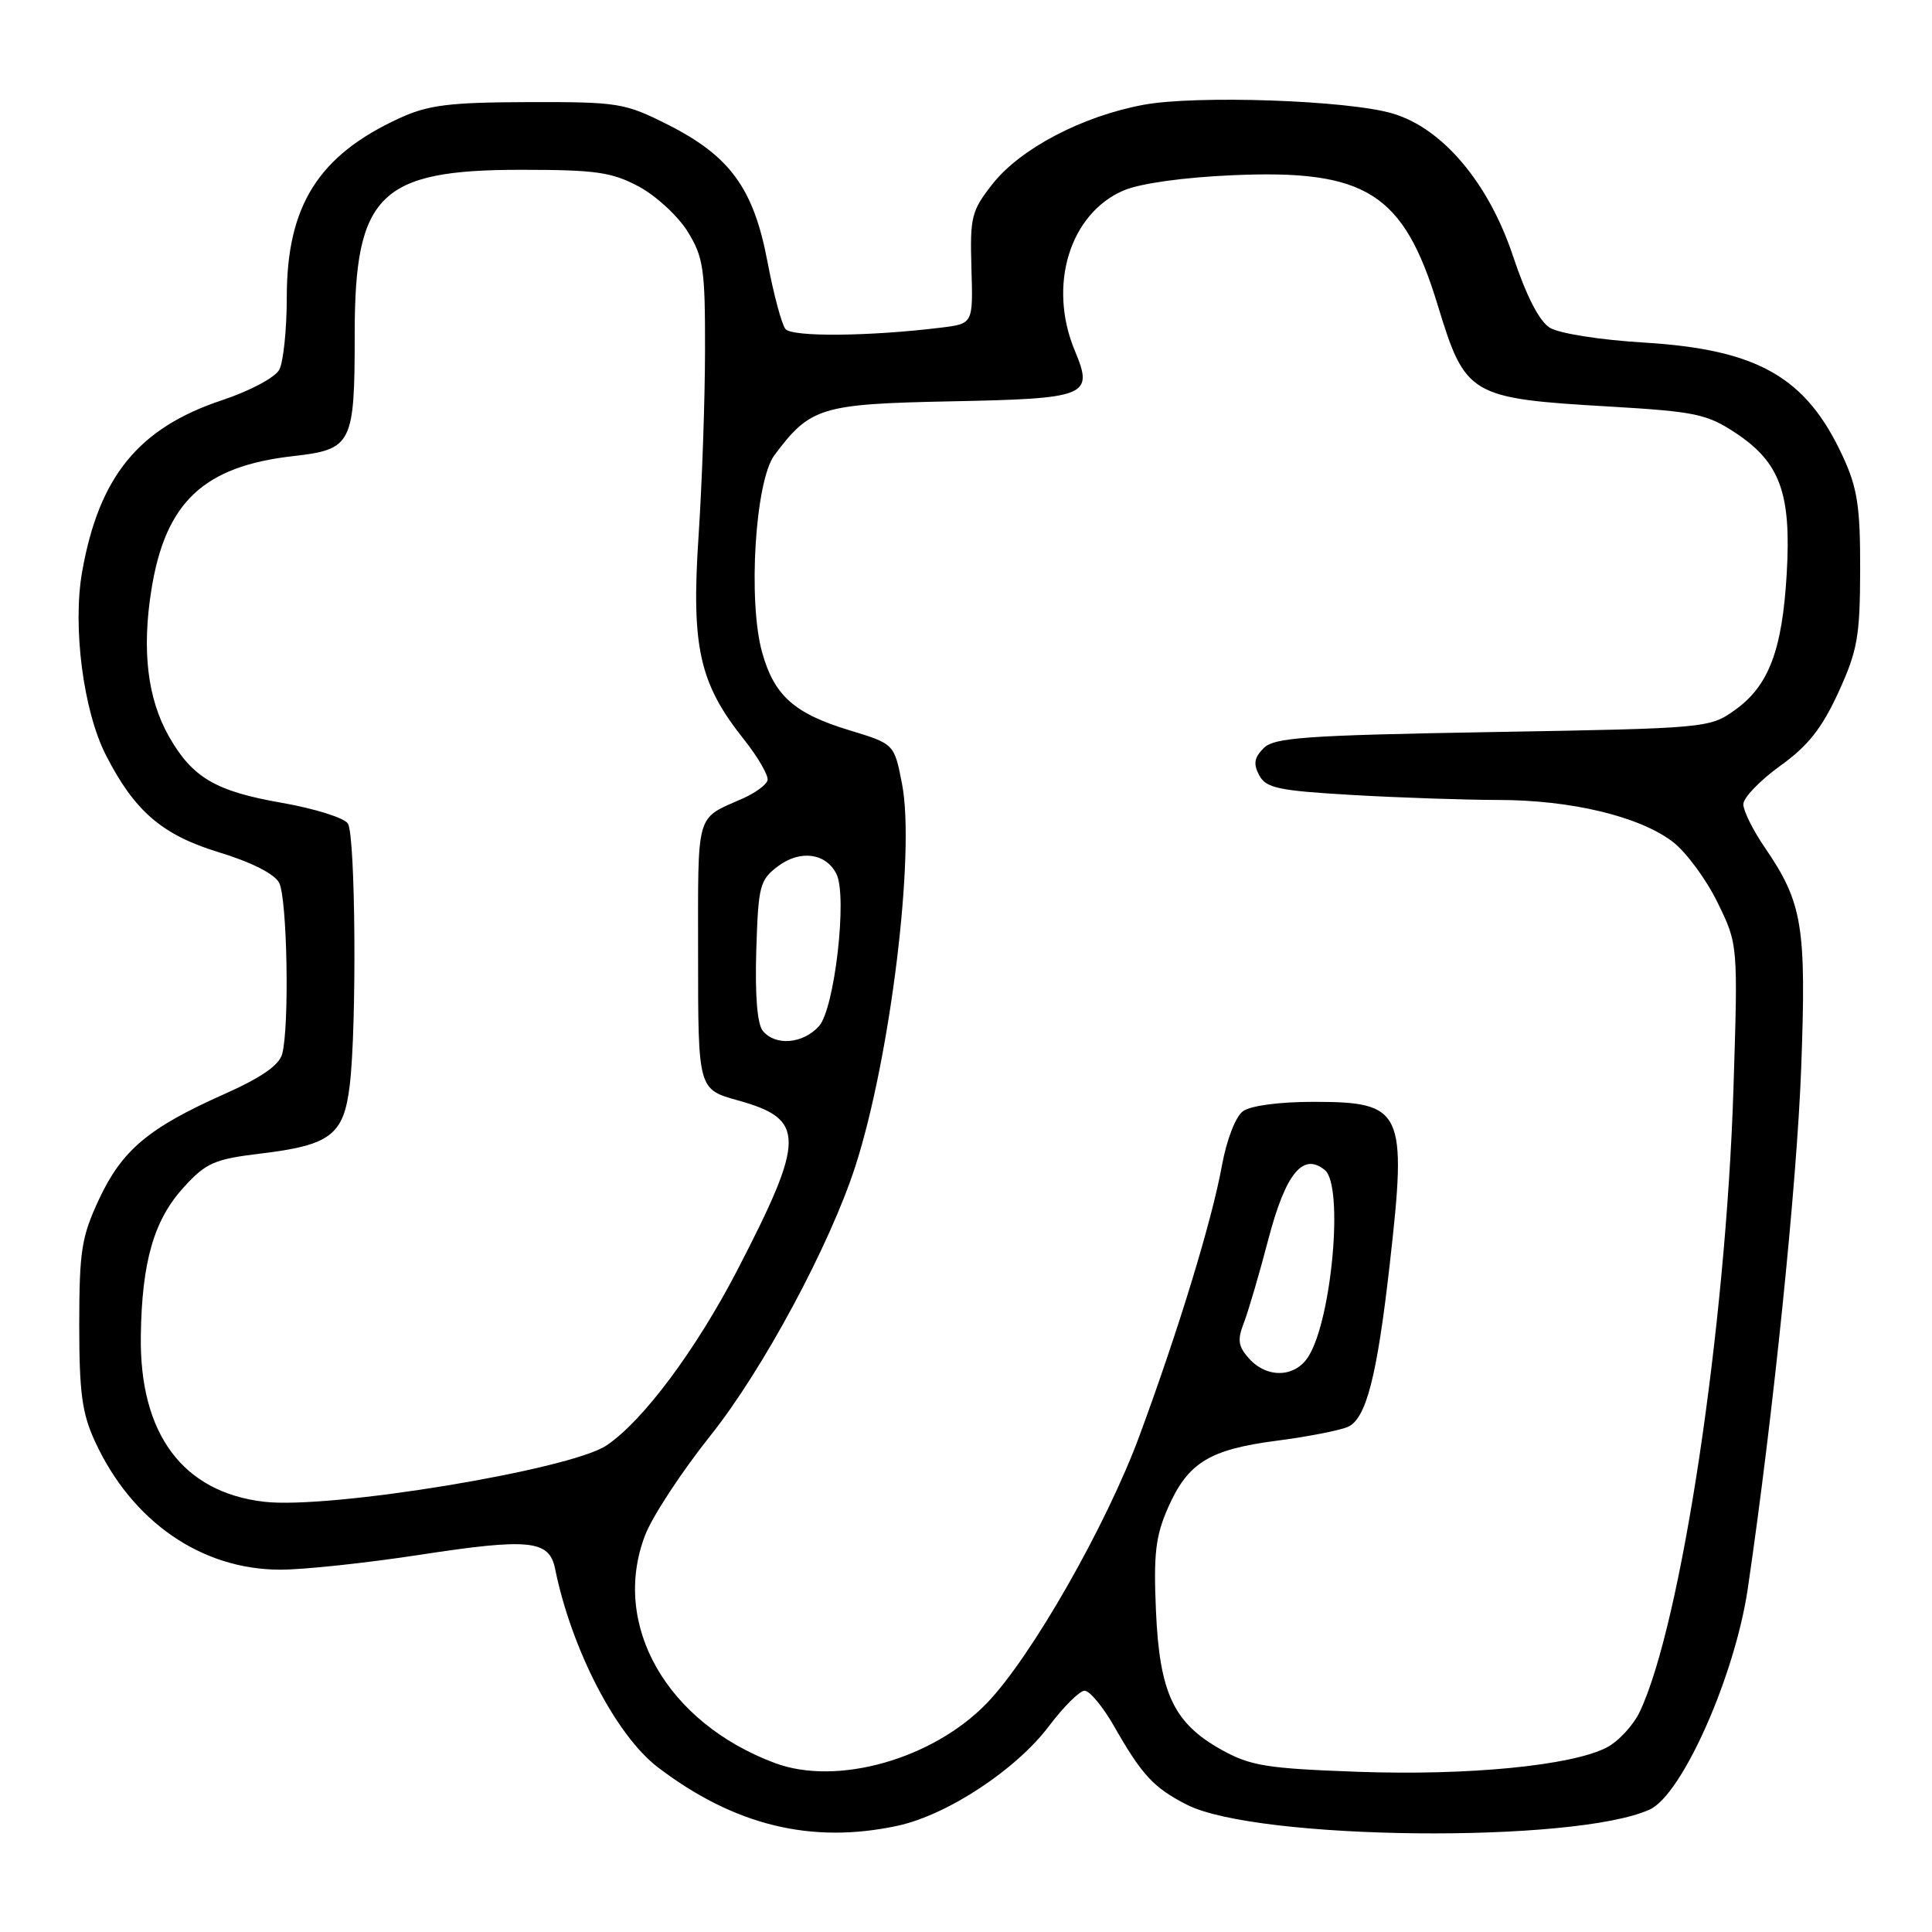 <?xml version="1.0" encoding="UTF-8" standalone="no"?>
<!DOCTYPE svg PUBLIC "-//W3C//DTD SVG 1.1//EN" "http://www.w3.org/Graphics/SVG/1.1/DTD/svg11.dtd" >
<svg xmlns="http://www.w3.org/2000/svg" xmlns:xlink="http://www.w3.org/1999/xlink" version="1.1" viewBox="0 0 256 256">
 <g >
 <path fill="currentColor"
d=" M 118.91 241.93 C 125.51 240.51 134.64 234.50 139.00 228.71 C 140.93 226.15 143.04 224.05 143.71 224.03 C 144.37 224.01 146.14 226.14 147.63 228.75 C 151.32 235.22 152.87 236.89 157.26 239.13 C 166.52 243.86 208.67 244.30 218.60 239.77 C 222.90 237.81 229.89 222.05 231.59 210.50 C 234.95 187.62 238.09 156.99 238.67 141.47 C 239.36 122.71 238.86 119.64 233.86 112.32 C 232.28 110.02 231.00 107.43 231.00 106.57 C 231.00 105.70 233.19 103.43 235.86 101.50 C 239.57 98.84 241.40 96.52 243.59 91.76 C 246.13 86.21 246.46 84.36 246.48 75.50 C 246.50 67.15 246.12 64.68 244.20 60.51 C 239.34 49.97 232.96 46.31 217.80 45.39 C 212.00 45.04 206.56 44.18 205.35 43.42 C 203.95 42.55 202.23 39.18 200.47 33.90 C 197.23 24.19 191.12 16.97 184.50 15.03 C 178.56 13.28 158.48 12.59 151.50 13.89 C 143.40 15.40 135.23 19.68 131.54 24.35 C 128.71 27.94 128.52 28.72 128.72 35.55 C 128.94 42.89 128.94 42.89 124.72 43.41 C 115.21 44.58 104.97 44.67 104.08 43.60 C 103.58 42.99 102.50 38.97 101.69 34.66 C 99.85 24.95 96.73 20.67 88.46 16.50 C 82.77 13.64 81.93 13.50 70.00 13.53 C 59.55 13.56 56.76 13.91 53.00 15.63 C 42.21 20.56 38.00 27.23 38.00 39.38 C 38.00 43.64 37.55 47.96 37.01 48.98 C 36.46 50.02 33.12 51.80 29.42 53.03 C 18.35 56.71 13.11 63.15 10.88 75.78 C 9.60 83.07 11.04 94.20 14.03 100.05 C 17.82 107.49 21.50 110.65 29.00 112.93 C 33.28 114.23 36.35 115.78 36.98 116.96 C 38.06 118.98 38.37 136.01 37.39 139.66 C 36.99 141.15 34.61 142.80 29.66 145.00 C 19.69 149.44 16.18 152.39 13.13 158.89 C 10.80 163.88 10.51 165.72 10.50 175.50 C 10.50 184.58 10.87 187.29 12.61 191.05 C 17.50 201.63 26.68 207.97 37.11 207.99 C 40.20 208.00 48.50 207.11 55.56 206.03 C 70.15 203.79 72.78 204.06 73.55 207.86 C 75.73 218.57 81.64 229.97 87.20 234.20 C 97.32 241.89 107.51 244.37 118.91 241.93 Z  M 102.70 233.62 C 88.35 228.27 80.94 215.30 85.47 203.45 C 86.41 200.97 90.32 195.01 94.14 190.22 C 101.08 181.53 109.97 164.98 113.35 154.50 C 117.99 140.08 121.29 113.05 119.53 103.91 C 118.50 98.57 118.50 98.57 112.54 96.76 C 105.25 94.55 102.59 92.18 100.99 86.46 C 99.08 79.64 100.07 63.73 102.61 60.32 C 107.37 53.95 108.74 53.53 126.00 53.18 C 144.14 52.82 144.94 52.49 142.42 46.47 C 138.82 37.85 141.73 28.30 148.90 25.23 C 151.06 24.31 156.82 23.50 163.27 23.22 C 181.02 22.43 185.97 25.56 190.50 40.42 C 194.18 52.48 194.71 52.79 213.45 53.88 C 224.63 54.54 226.20 54.87 229.98 57.37 C 235.87 61.27 237.37 65.37 236.75 76.00 C 236.16 86.18 234.37 90.89 229.86 94.10 C 226.55 96.47 226.11 96.51 197.78 97.00 C 172.99 97.43 168.85 97.72 167.44 99.13 C 166.19 100.39 166.05 101.22 166.85 102.73 C 167.77 104.43 169.39 104.77 179.20 105.34 C 185.42 105.70 194.12 105.99 198.54 106.00 C 208.16 106.00 217.23 108.18 221.63 111.53 C 223.40 112.88 226.07 116.49 227.57 119.56 C 230.30 125.13 230.30 125.13 229.69 144.32 C 228.68 175.94 222.78 215.18 217.29 226.79 C 216.43 228.61 214.45 230.75 212.88 231.56 C 208.24 233.96 194.49 235.30 179.87 234.77 C 167.91 234.34 165.71 233.99 161.92 231.89 C 155.53 228.35 153.65 224.39 153.17 213.44 C 152.84 205.86 153.12 203.52 154.79 199.73 C 157.41 193.81 160.26 192.06 169.19 190.90 C 173.21 190.38 177.43 189.56 178.57 189.08 C 181.01 188.05 182.46 182.45 184.15 167.50 C 186.46 147.12 185.93 146.00 174.04 146.00 C 169.48 146.00 165.69 146.51 164.69 147.25 C 163.71 147.97 162.53 151.05 161.90 154.50 C 160.59 161.72 156.19 176.14 151.01 190.18 C 146.62 202.10 136.63 219.61 130.75 225.69 C 123.59 233.10 110.92 236.68 102.70 233.62 Z  M 34.99 198.99 C 24.21 197.73 18.47 190.00 18.66 177.00 C 18.80 167.13 20.40 161.62 24.40 157.26 C 27.31 154.08 28.44 153.59 34.48 152.86 C 43.81 151.74 45.55 150.41 46.34 143.82 C 47.29 135.97 47.11 110.72 46.10 109.13 C 45.62 108.37 41.69 107.14 37.36 106.38 C 28.56 104.85 25.48 103.04 22.37 97.56 C 19.54 92.55 18.78 86.16 20.06 78.15 C 21.91 66.56 26.97 61.78 38.83 60.44 C 46.67 59.55 47.00 58.90 47.00 44.18 C 47.00 25.78 50.33 22.50 69.00 22.50 C 78.96 22.50 81.05 22.80 84.65 24.72 C 86.93 25.94 89.84 28.63 91.12 30.69 C 93.21 34.08 93.44 35.62 93.42 46.47 C 93.41 53.09 93.02 64.16 92.56 71.08 C 91.59 85.71 92.66 90.54 98.53 97.92 C 100.47 100.36 101.89 102.83 101.70 103.42 C 101.51 104.02 100.04 105.09 98.43 105.80 C 92.11 108.61 92.50 107.25 92.50 126.53 C 92.50 144.34 92.50 144.34 97.79 145.81 C 106.76 148.30 106.75 150.80 97.72 168.26 C 92.22 178.86 85.22 188.26 80.38 191.52 C 75.57 194.76 43.68 200.01 34.99 198.99 Z  M 165.52 180.03 C 164.06 178.41 163.93 177.55 164.82 175.28 C 165.41 173.75 166.87 168.78 168.06 164.22 C 170.36 155.46 172.66 152.65 175.56 155.05 C 178.06 157.13 176.49 174.79 173.37 179.75 C 171.61 182.54 167.92 182.67 165.52 180.03 Z  M 101.08 136.60 C 100.34 135.70 100.03 131.91 100.21 125.96 C 100.48 117.29 100.67 116.59 103.13 114.75 C 106.06 112.57 109.46 113.04 110.84 115.82 C 112.30 118.77 110.59 133.69 108.52 135.97 C 106.40 138.32 102.76 138.63 101.08 136.60 Z "/>
</g>
</svg>